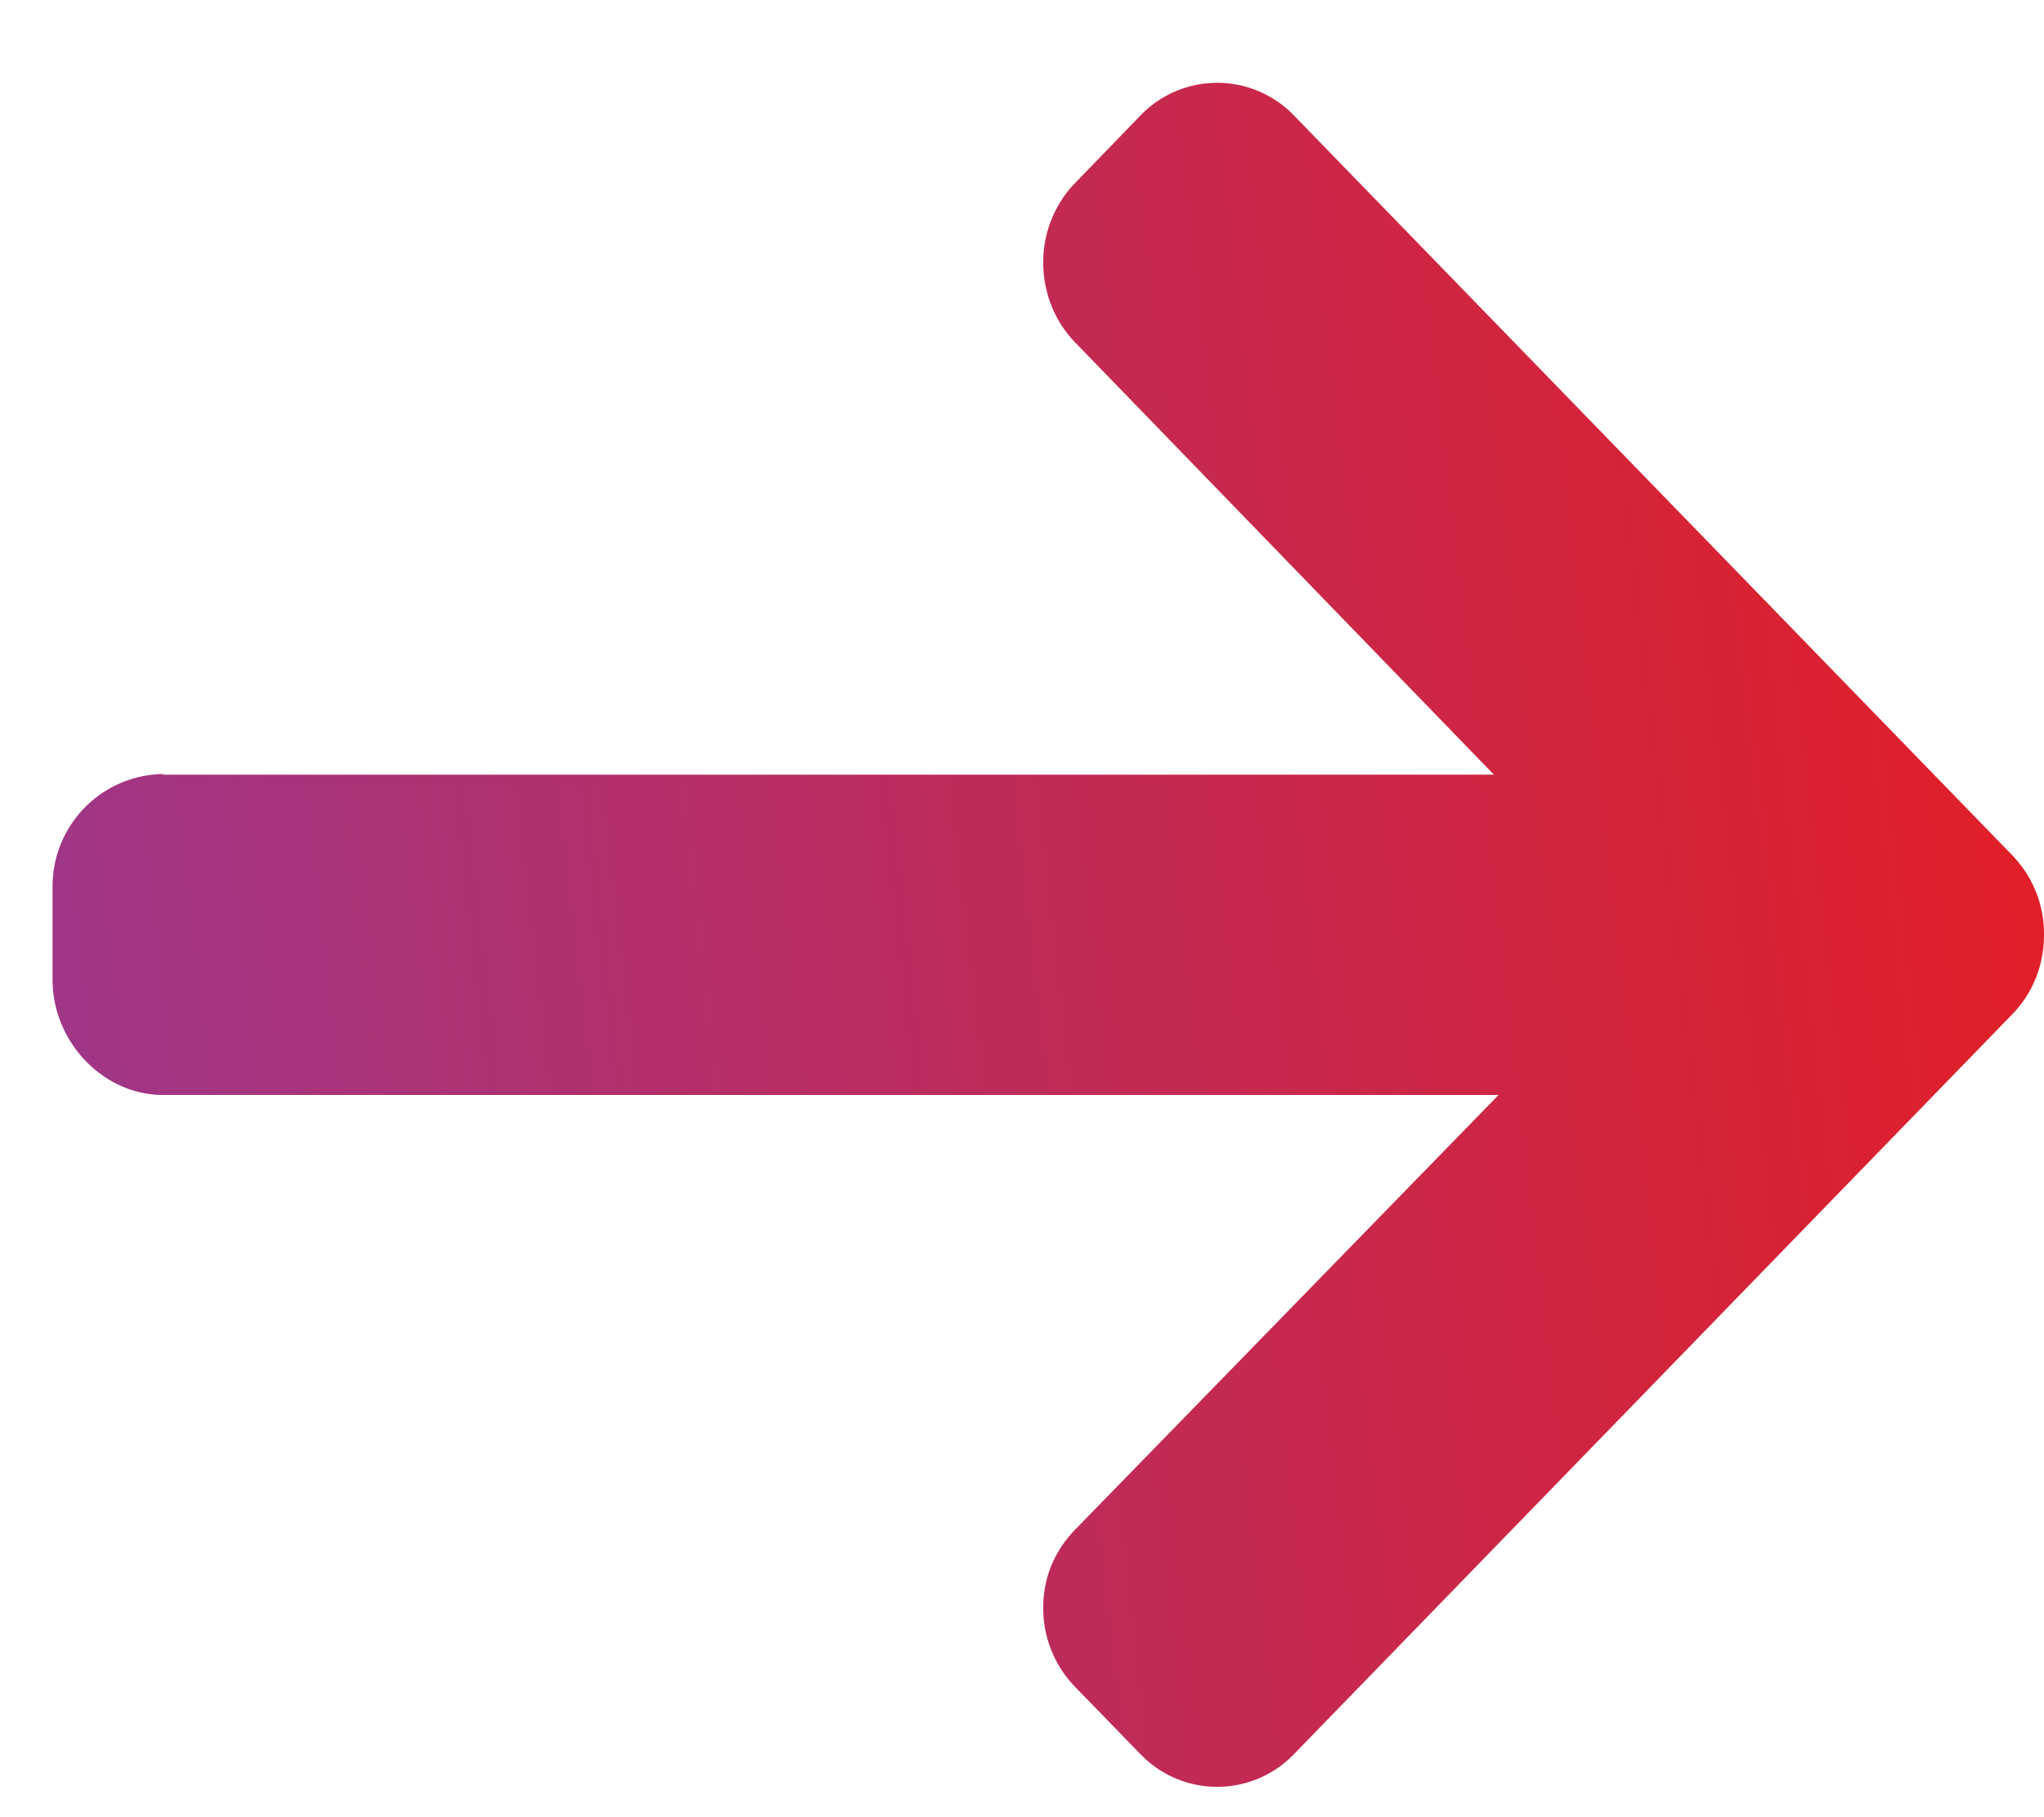 <svg width="18" height="16" viewBox="0 0 18 16" fill="none" xmlns="http://www.w3.org/2000/svg"><path d="M16.552 6.084l.027.006H4.844l3.689-3.807c.18-.186.28-.438.28-.702a1 1 0 0 0-.28-.7L7.959.288a.938.938 0 0 0-1.356 0L.28 6.799a.994.994 0 0 0-.28.7c0 .266.098.515.28.701l6.323 6.512a.938.938 0 0 0 1.356 0l.574-.591a.993.993 0 0 0 .28-.698c0-.264-.1-.499-.28-.685L4.803 8.91h11.762c.528 0 .972-.47.972-1.013V7.06a.988.988 0 0 0-.985-.976z" transform="matrix(-1 0 0 1 18 .731)" fill="url(#a)"/><defs><linearGradient id="a" x2="1" gradientUnits="userSpaceOnUse" gradientTransform="matrix(17.528 7.096 -1.864 14.738 .932 -6.619)"><stop stop-color="#E31E24"/><stop offset="1" stop-color="#A03686"/></linearGradient></defs></svg>